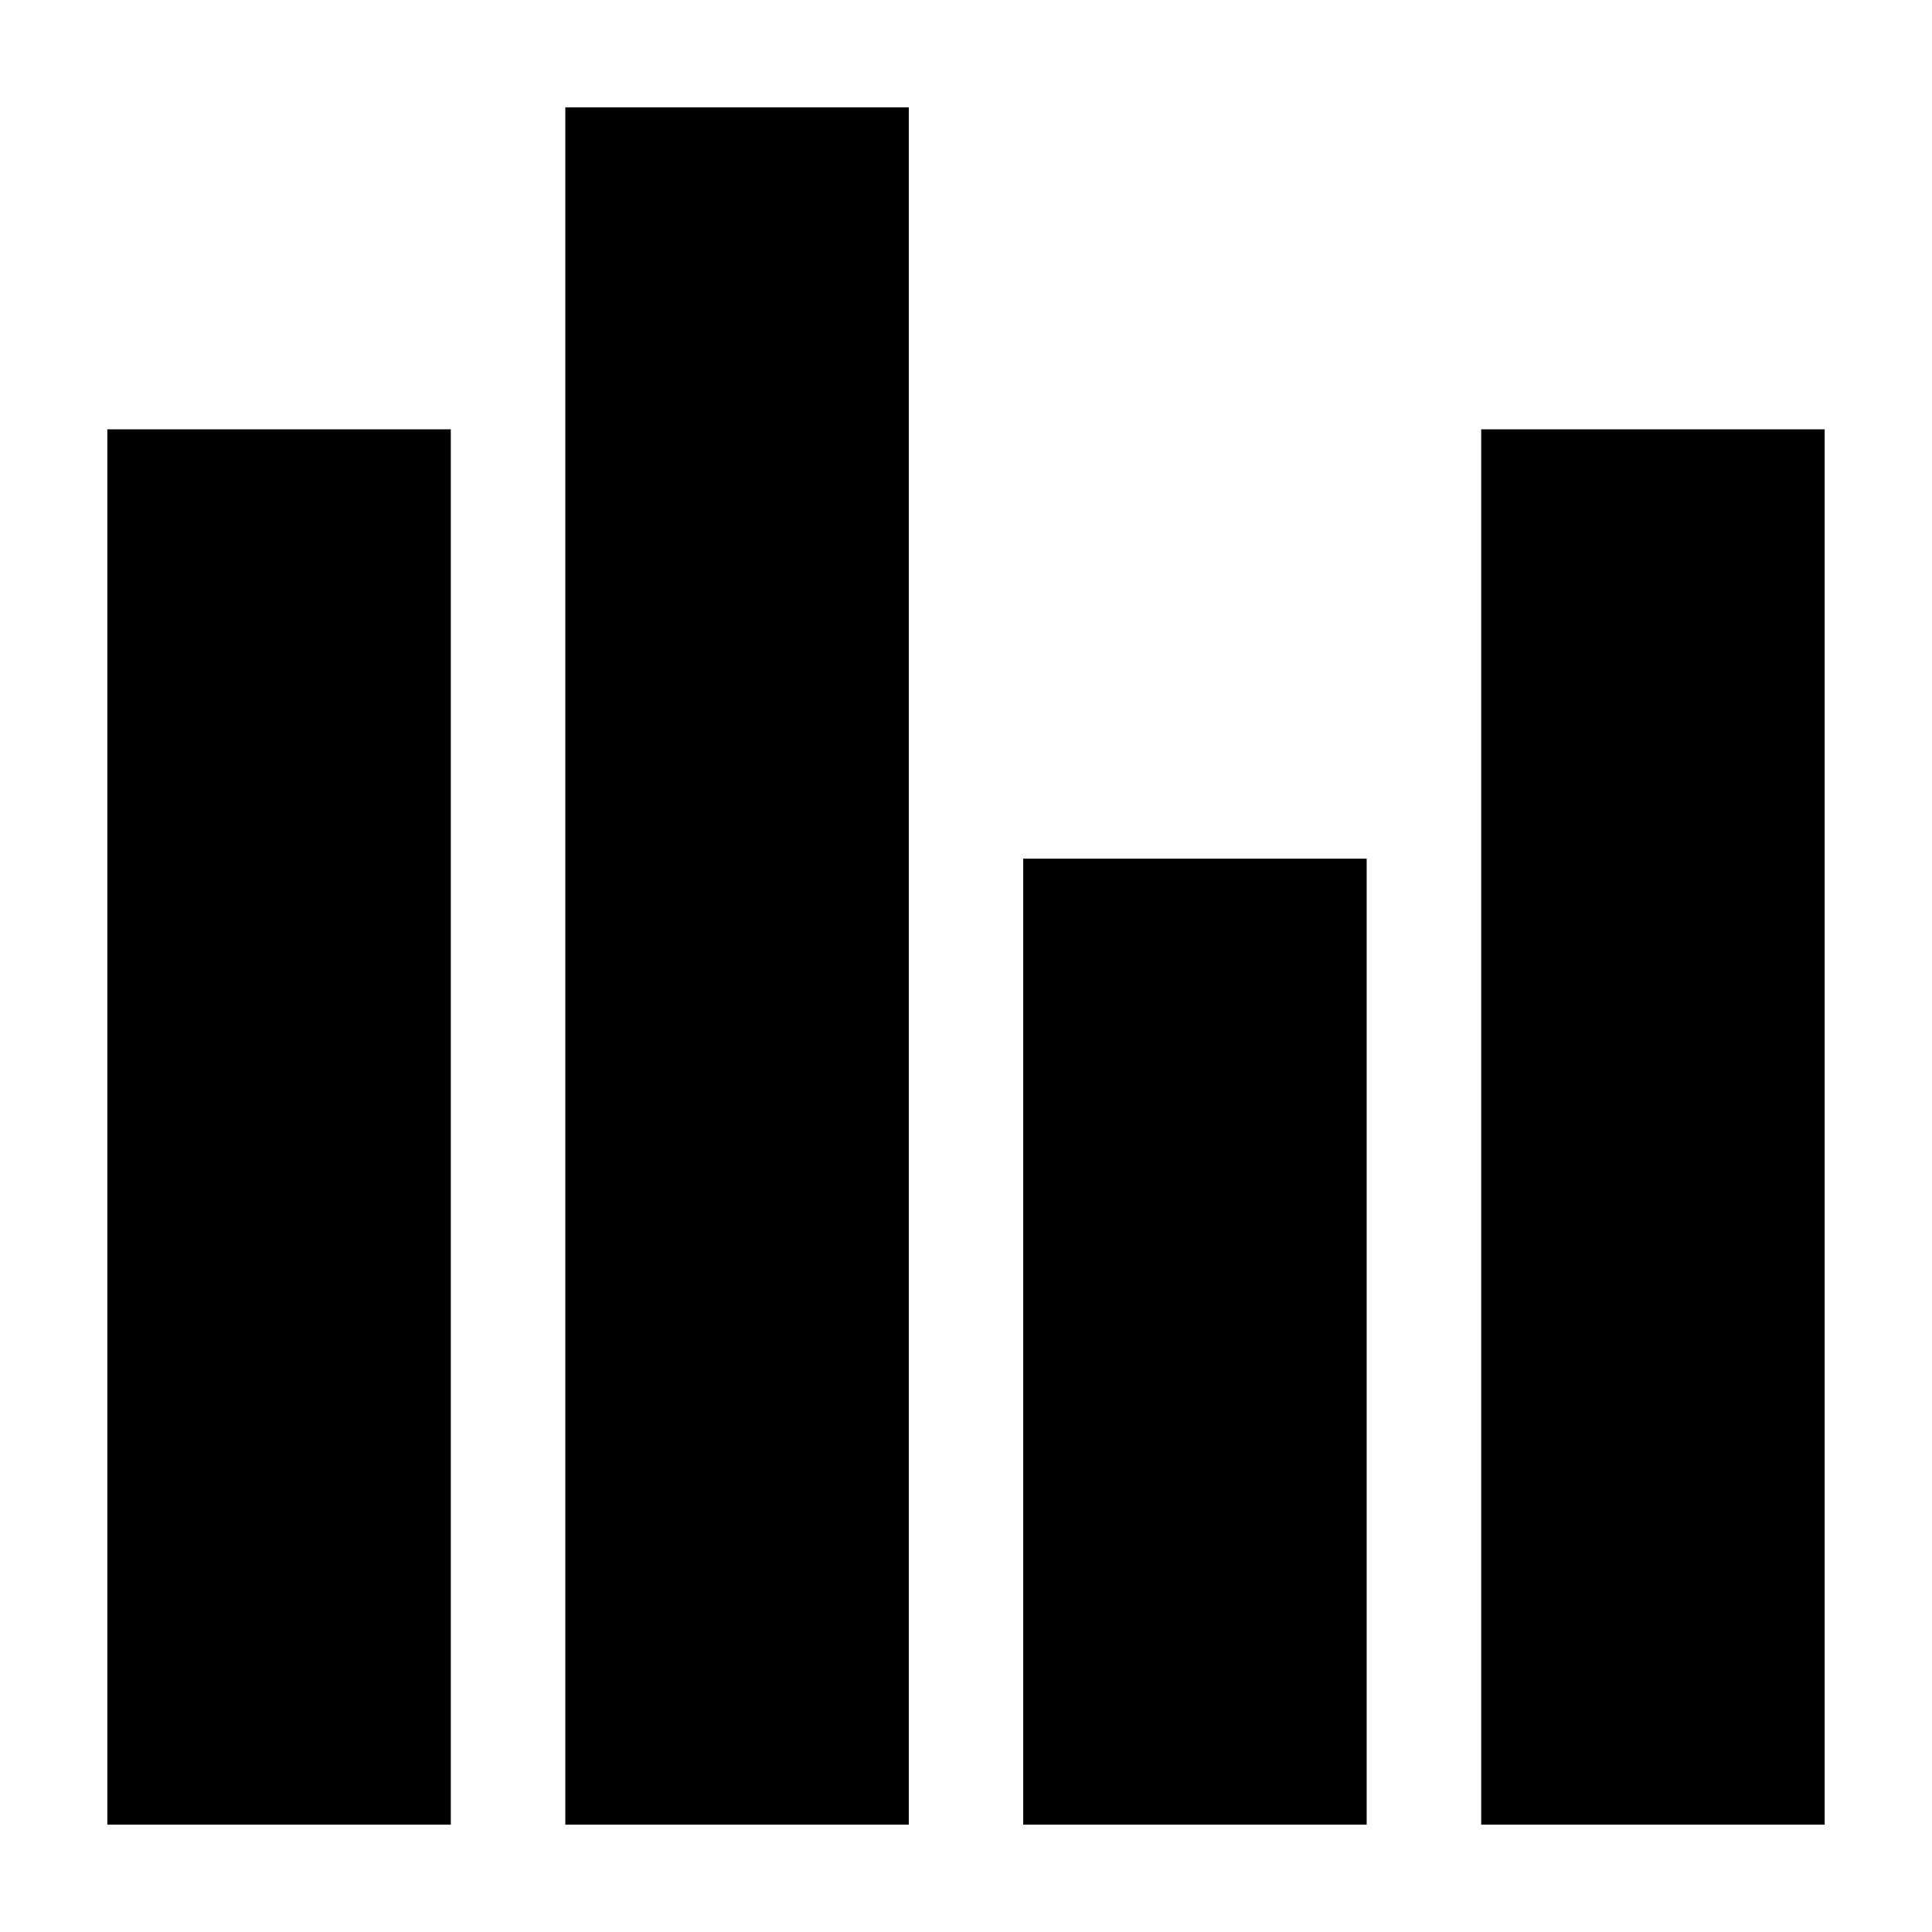 <svg width="18" height="18" viewBox="0 0 18 18" fill="none" xmlns="http://www.w3.org/2000/svg">
<rect fill="currentColor" x="1" y="4" width="3.2" height="13"/>
<rect fill="currentColor" x="5.267" y="1" width="3.2" height="16"/>
<rect fill="currentColor" x="9.533" y="8" width="3.2" height="9"/>
<rect fill="currentColor" x="13.8" y="4" width="3.2" height="13"/>
</svg>
